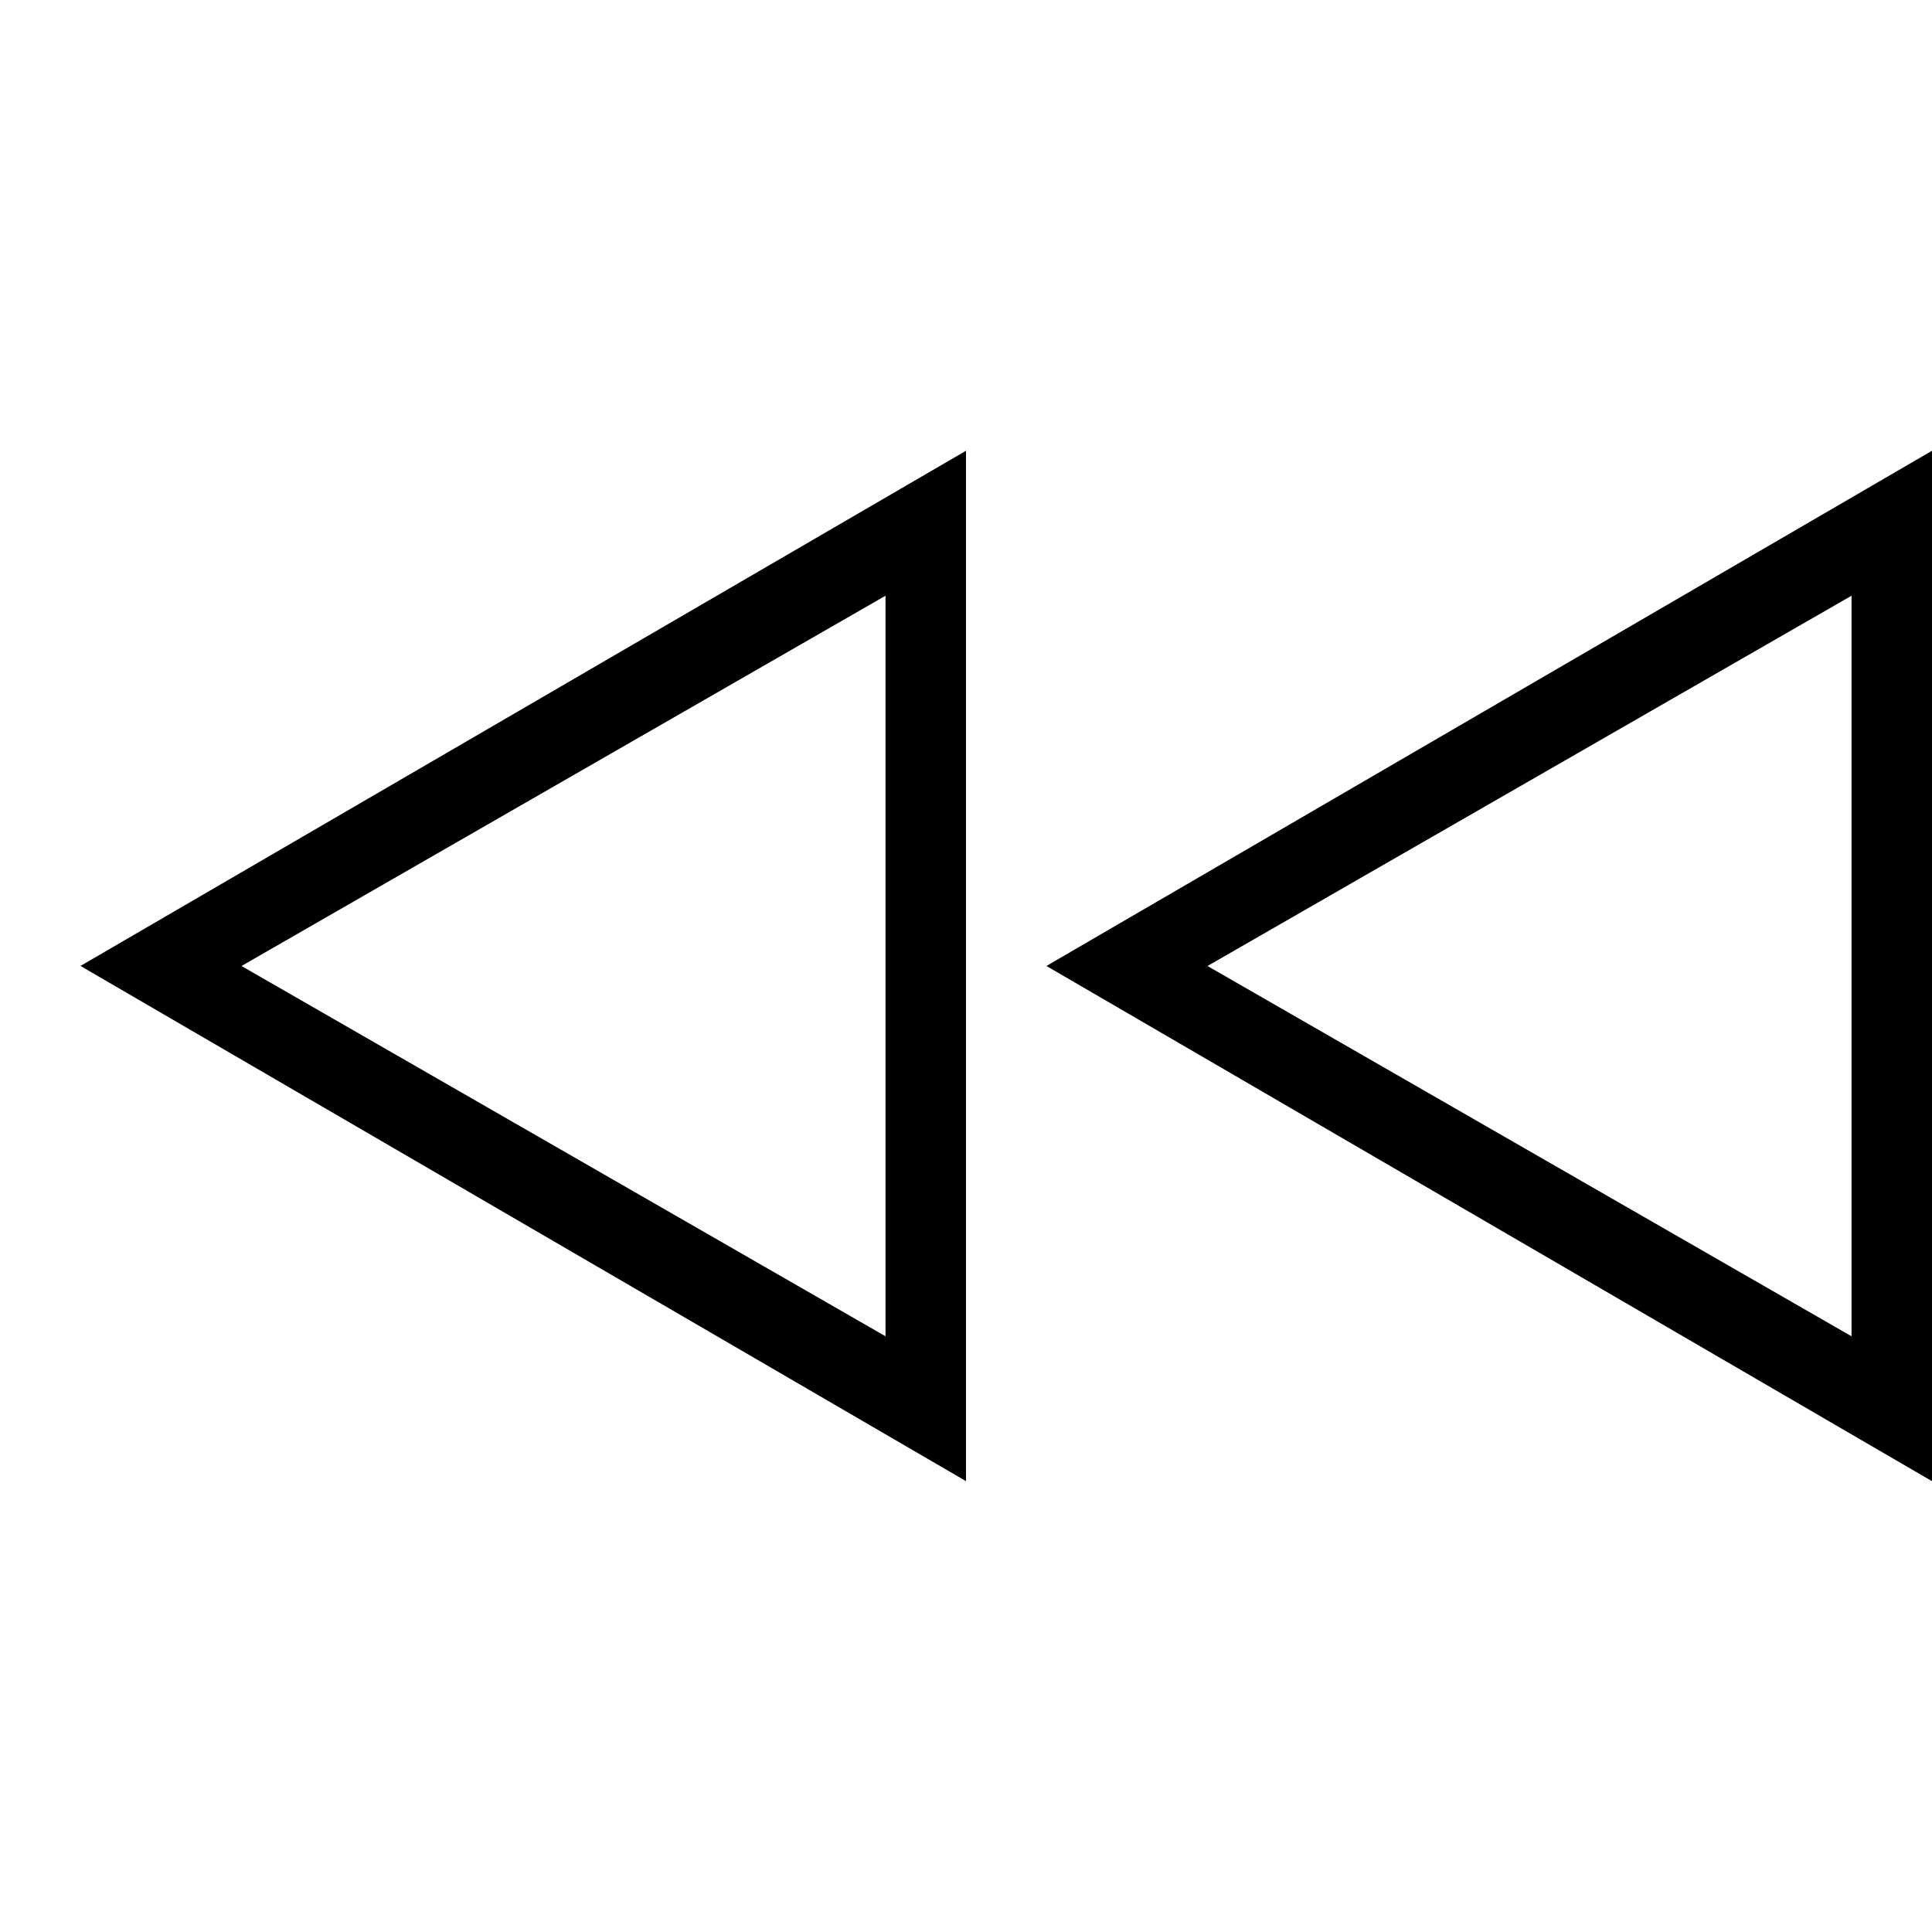 <svg xmlns="http://www.w3.org/2000/svg" viewBox="0 0 32 32"><g id="icon">
  <path d="M17.333 16 32 24.533V7.466l-14.667 8.533zm13.334 6.133L20 16l10.667-6.133v12.267zM16 24.533V7.466L1.333 15.999 16 24.532zm-1.333-2.4L4 16l10.667-6.133v12.267z"/>
</g></svg>
